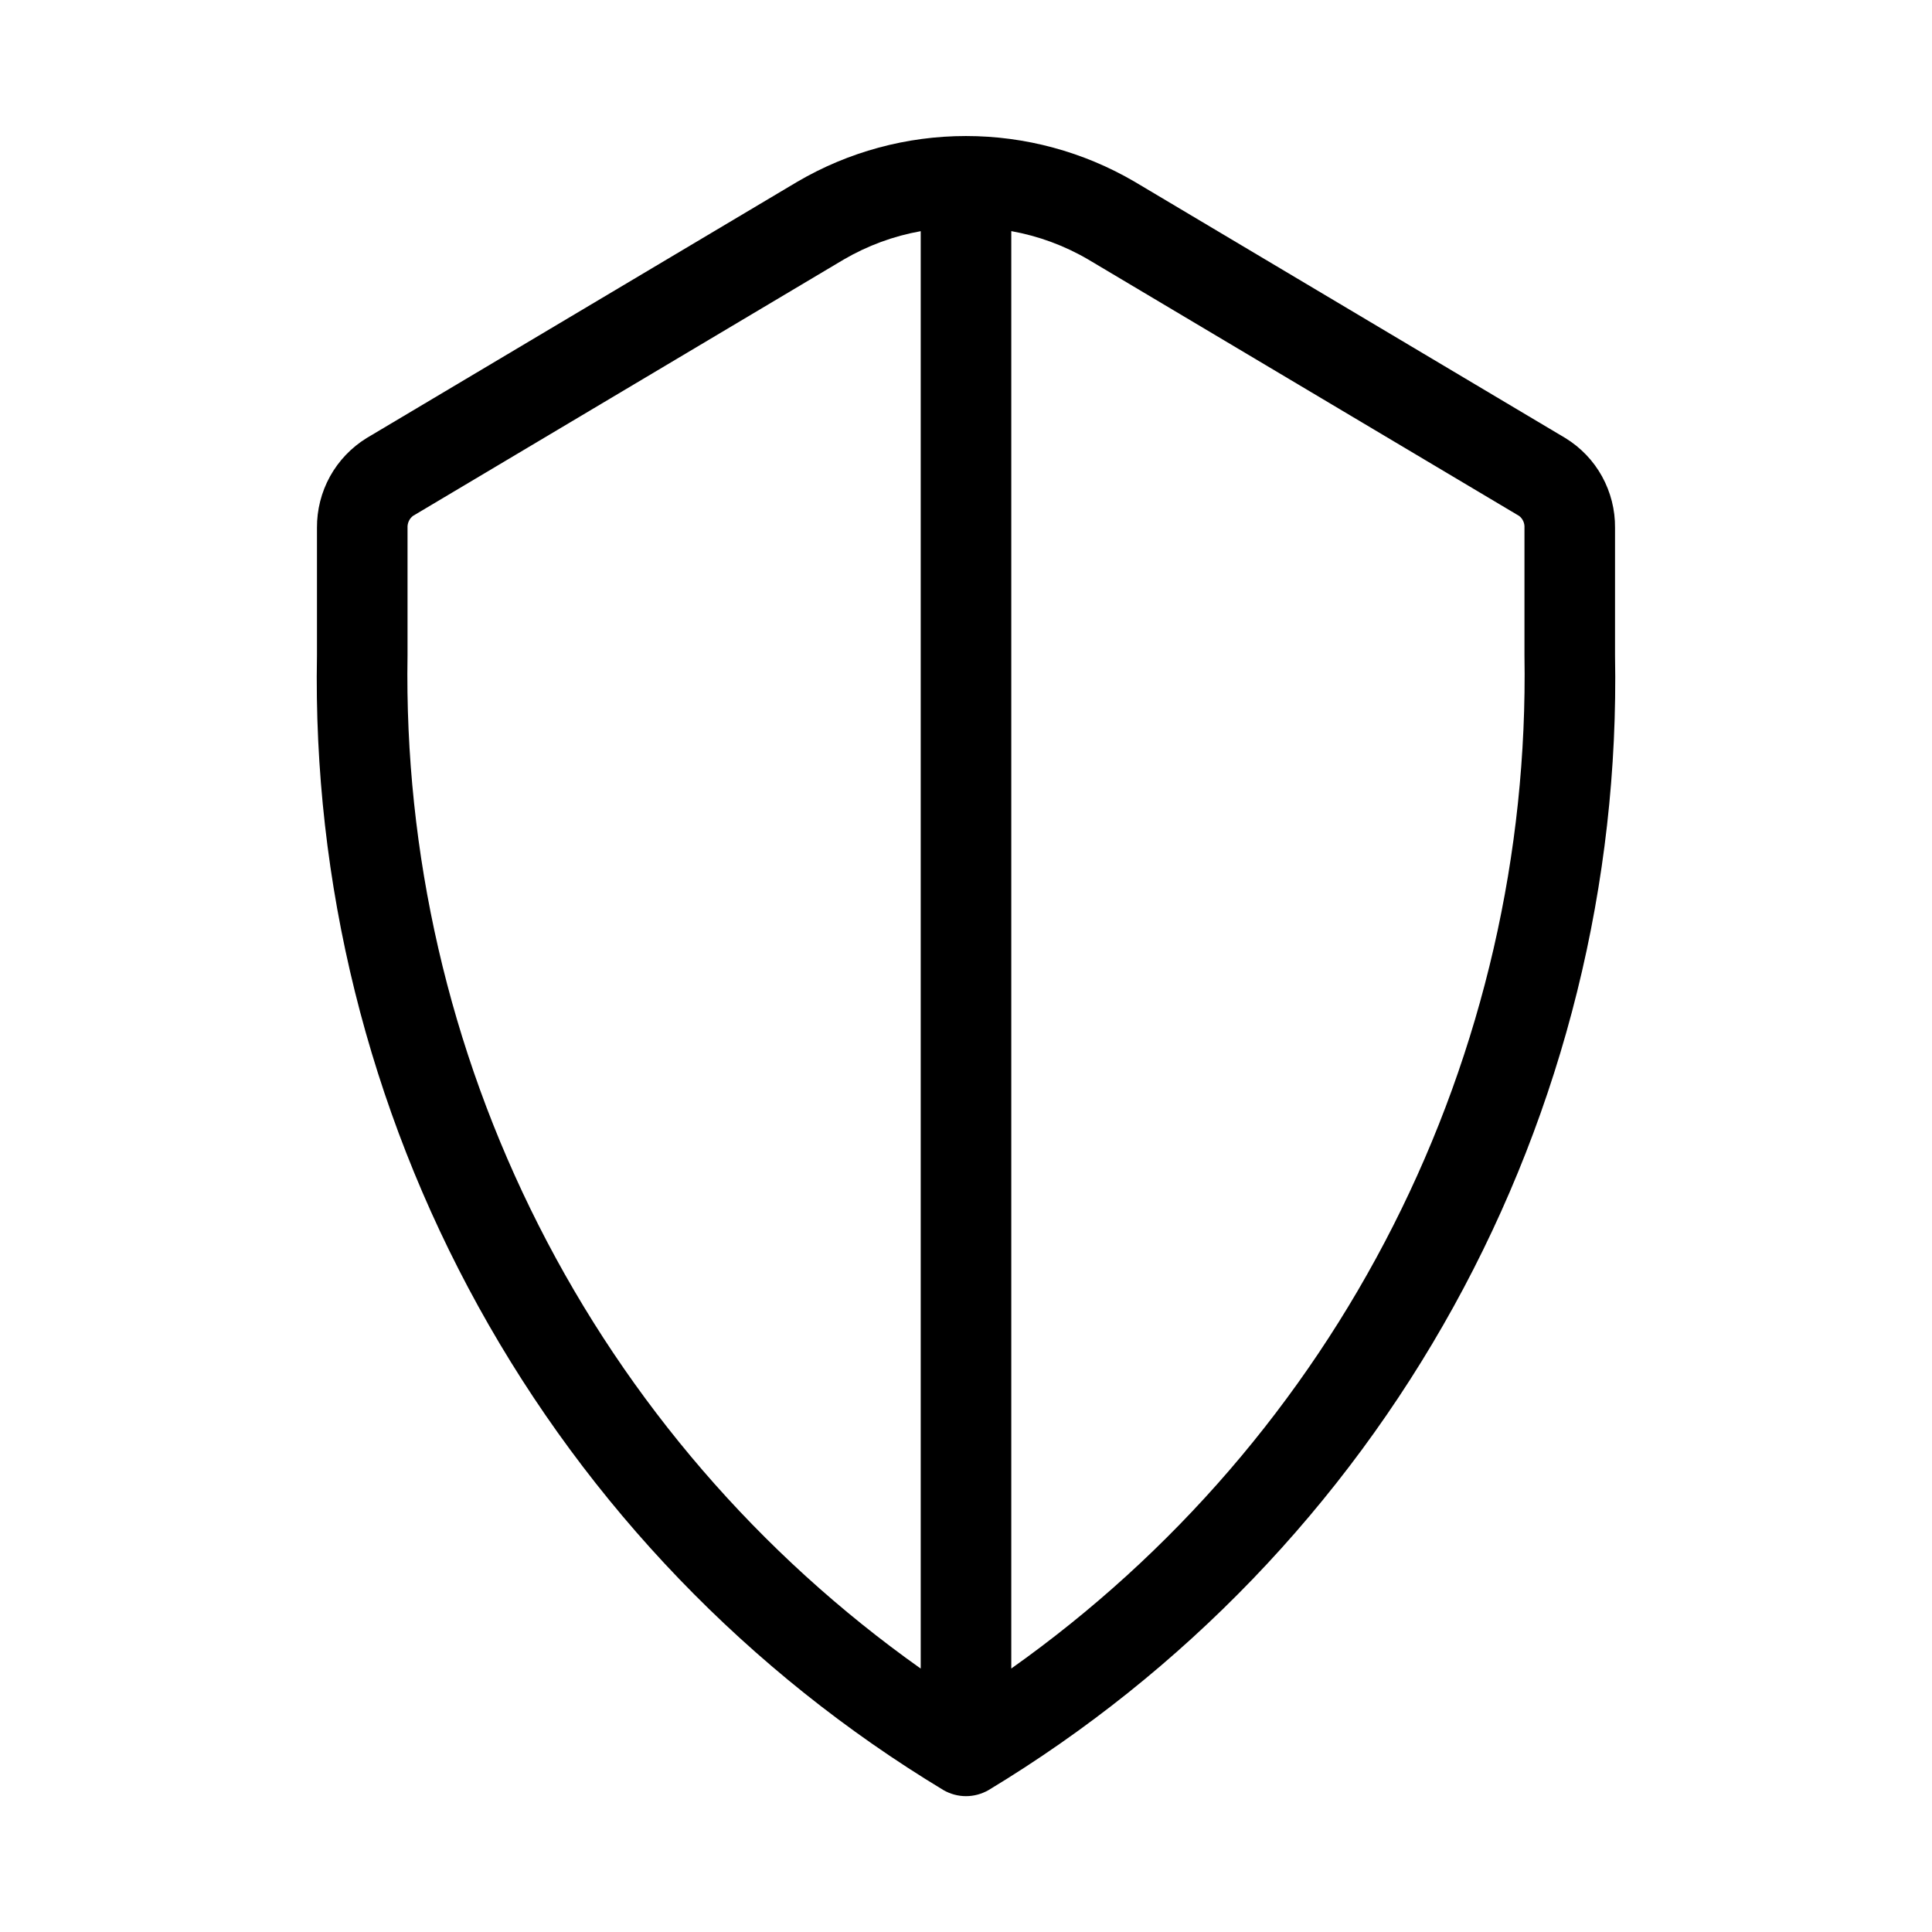 <svg width="32" height="32" viewBox="0 0 32 32" fill="none" xmlns="http://www.w3.org/2000/svg">
<path d="M25.928 7.256L18.793 3.01C17.945 2.514 16.981 2.253 15.999 2.253C15.018 2.253 14.054 2.514 13.207 3.01L6.072 7.256C5.819 7.412 5.61 7.631 5.466 7.891C5.322 8.152 5.248 8.445 5.25 8.742V10.856C5.181 14.624 6.103 18.343 7.924 21.641C9.745 24.94 12.401 27.702 15.627 29.65C15.74 29.715 15.869 29.75 15.999 29.75C16.131 29.75 16.259 29.715 16.373 29.65C19.598 27.702 22.255 24.94 24.076 21.642C25.897 18.343 26.82 14.624 26.75 10.856V8.742C26.753 8.445 26.678 8.151 26.535 7.891C26.391 7.63 26.182 7.412 25.928 7.256ZM6.75 10.856V8.742C6.748 8.704 6.755 8.667 6.771 8.632C6.786 8.598 6.81 8.568 6.84 8.545L13.974 4.299C14.368 4.069 14.8 3.909 15.25 3.829V27.637C12.576 25.742 10.404 23.223 8.923 20.299C7.441 17.375 6.696 14.134 6.75 10.856ZM25.25 10.856C25.304 14.134 24.558 17.375 23.077 20.299C21.596 23.223 19.424 25.741 16.75 27.636V3.828C17.2 3.909 17.632 4.068 18.026 4.299L25.161 8.545C25.191 8.568 25.215 8.598 25.23 8.632C25.246 8.667 25.252 8.704 25.25 8.742V10.856Z" fill="black"/>
</svg>
